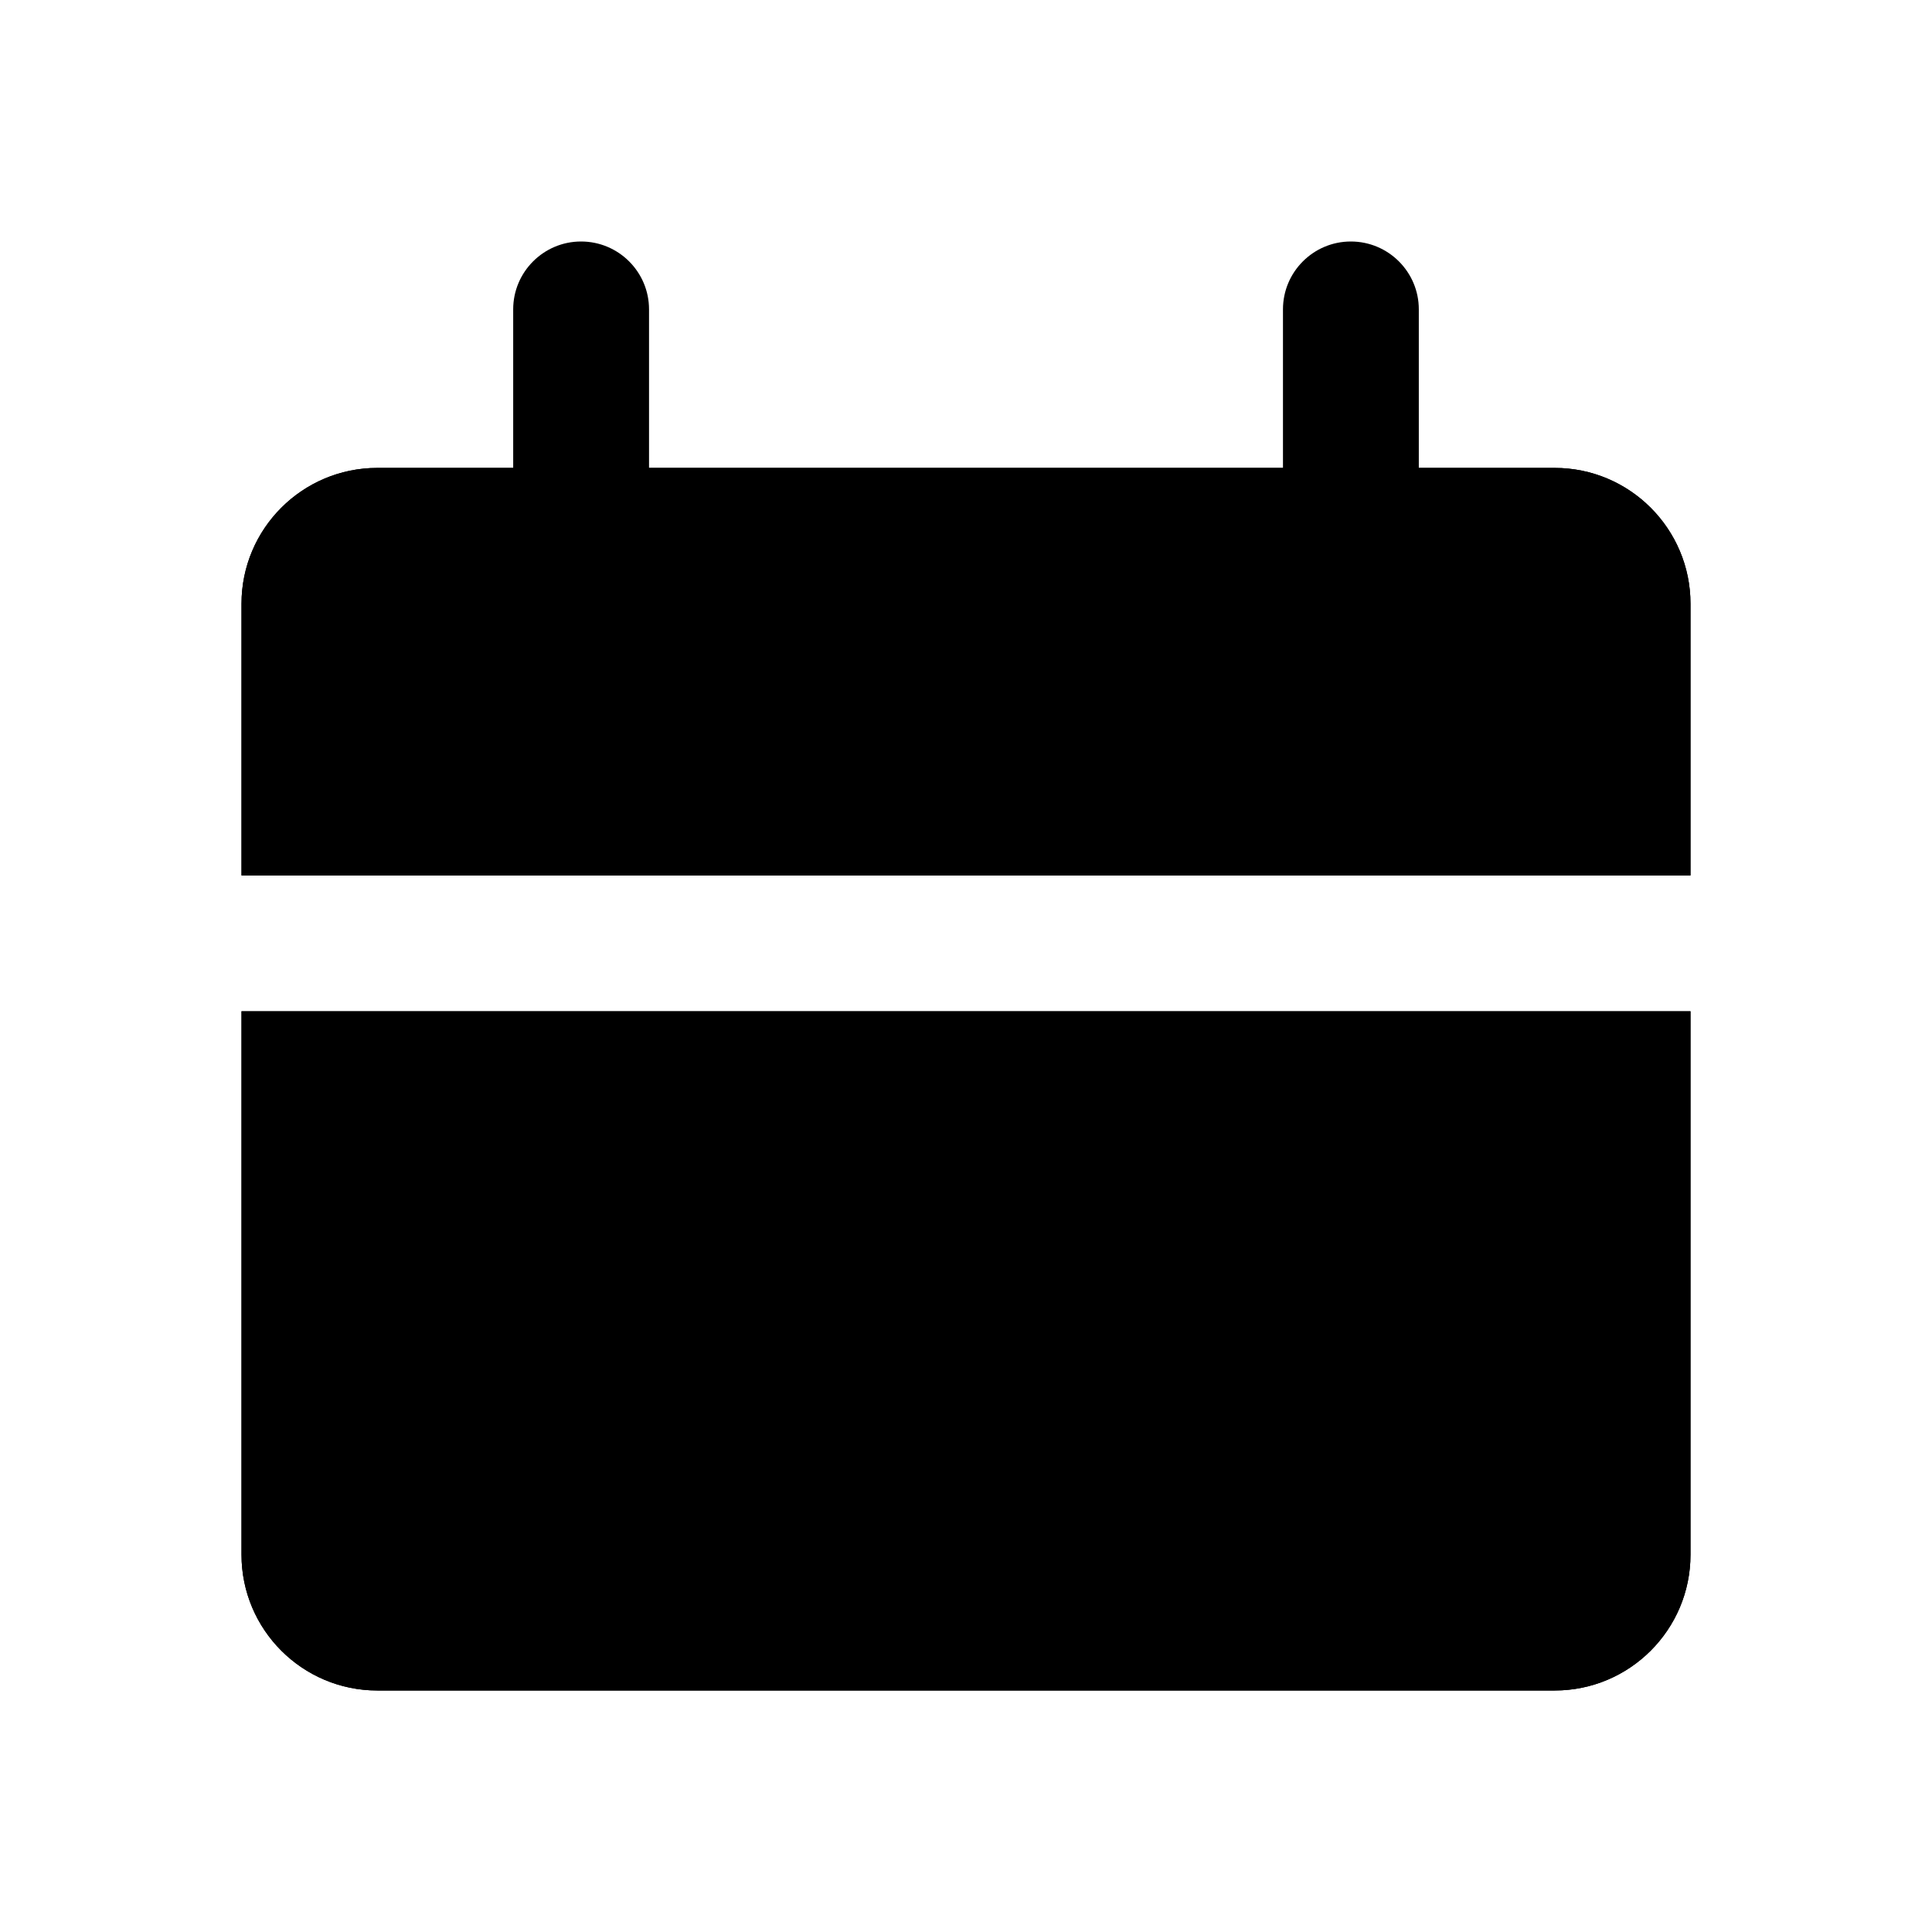 <svg viewBox="0 0 16 16" fill="currentColor" xmlns="http://www.w3.org/2000/svg">
    <path fill-rule="evenodd" clip-rule="evenodd" d="M4.812 2C5.123 2 5.375 2.252 5.375 2.562V5.187C5.375 5.498 5.123 5.75 4.812 5.75C4.502 5.75 4.25 5.498 4.25 5.187V2.562C4.25 2.252 4.502 2 4.812 2Z" />
    <path fill-rule="evenodd" clip-rule="evenodd" d="M11.187 2C11.498 2 11.75 2.252 11.75 2.562V5.187C11.75 5.498 11.498 5.75 11.187 5.75C10.877 5.75 10.625 5.498 10.625 5.187V2.562C10.625 2.252 10.877 2 11.187 2Z" />
    <path fill-rule="evenodd" clip-rule="evenodd" d="M3.125 3.875C2.504 3.875 2 4.379 2 5V7.25H14V5C14 4.379 13.496 3.875 12.875 3.875H3.125ZM14 8.375H2V12.875C2 13.496 2.504 14 3.125 14H12.875C13.496 14 14 13.496 14 12.875V8.375Z" />
    <path fill-rule="evenodd" clip-rule="evenodd" d="M3.125 4.625C2.918 4.625 2.75 4.793 2.75 5V6.5H13.25V5C13.25 4.793 13.082 4.625 12.875 4.625H3.125ZM14 5C14 4.379 13.496 3.875 12.875 3.875H3.125C2.504 3.875 2 4.379 2 5V7.25H14V5ZM2 8.375H14V12.875C14 13.496 13.496 14 12.875 14H3.125C2.504 14 2 13.496 2 12.875V8.375ZM13.25 9.125H2.75V12.875C2.75 13.082 2.918 13.25 3.125 13.25H12.875C13.082 13.25 13.25 13.082 13.25 12.875V9.125Z" />
</svg>
